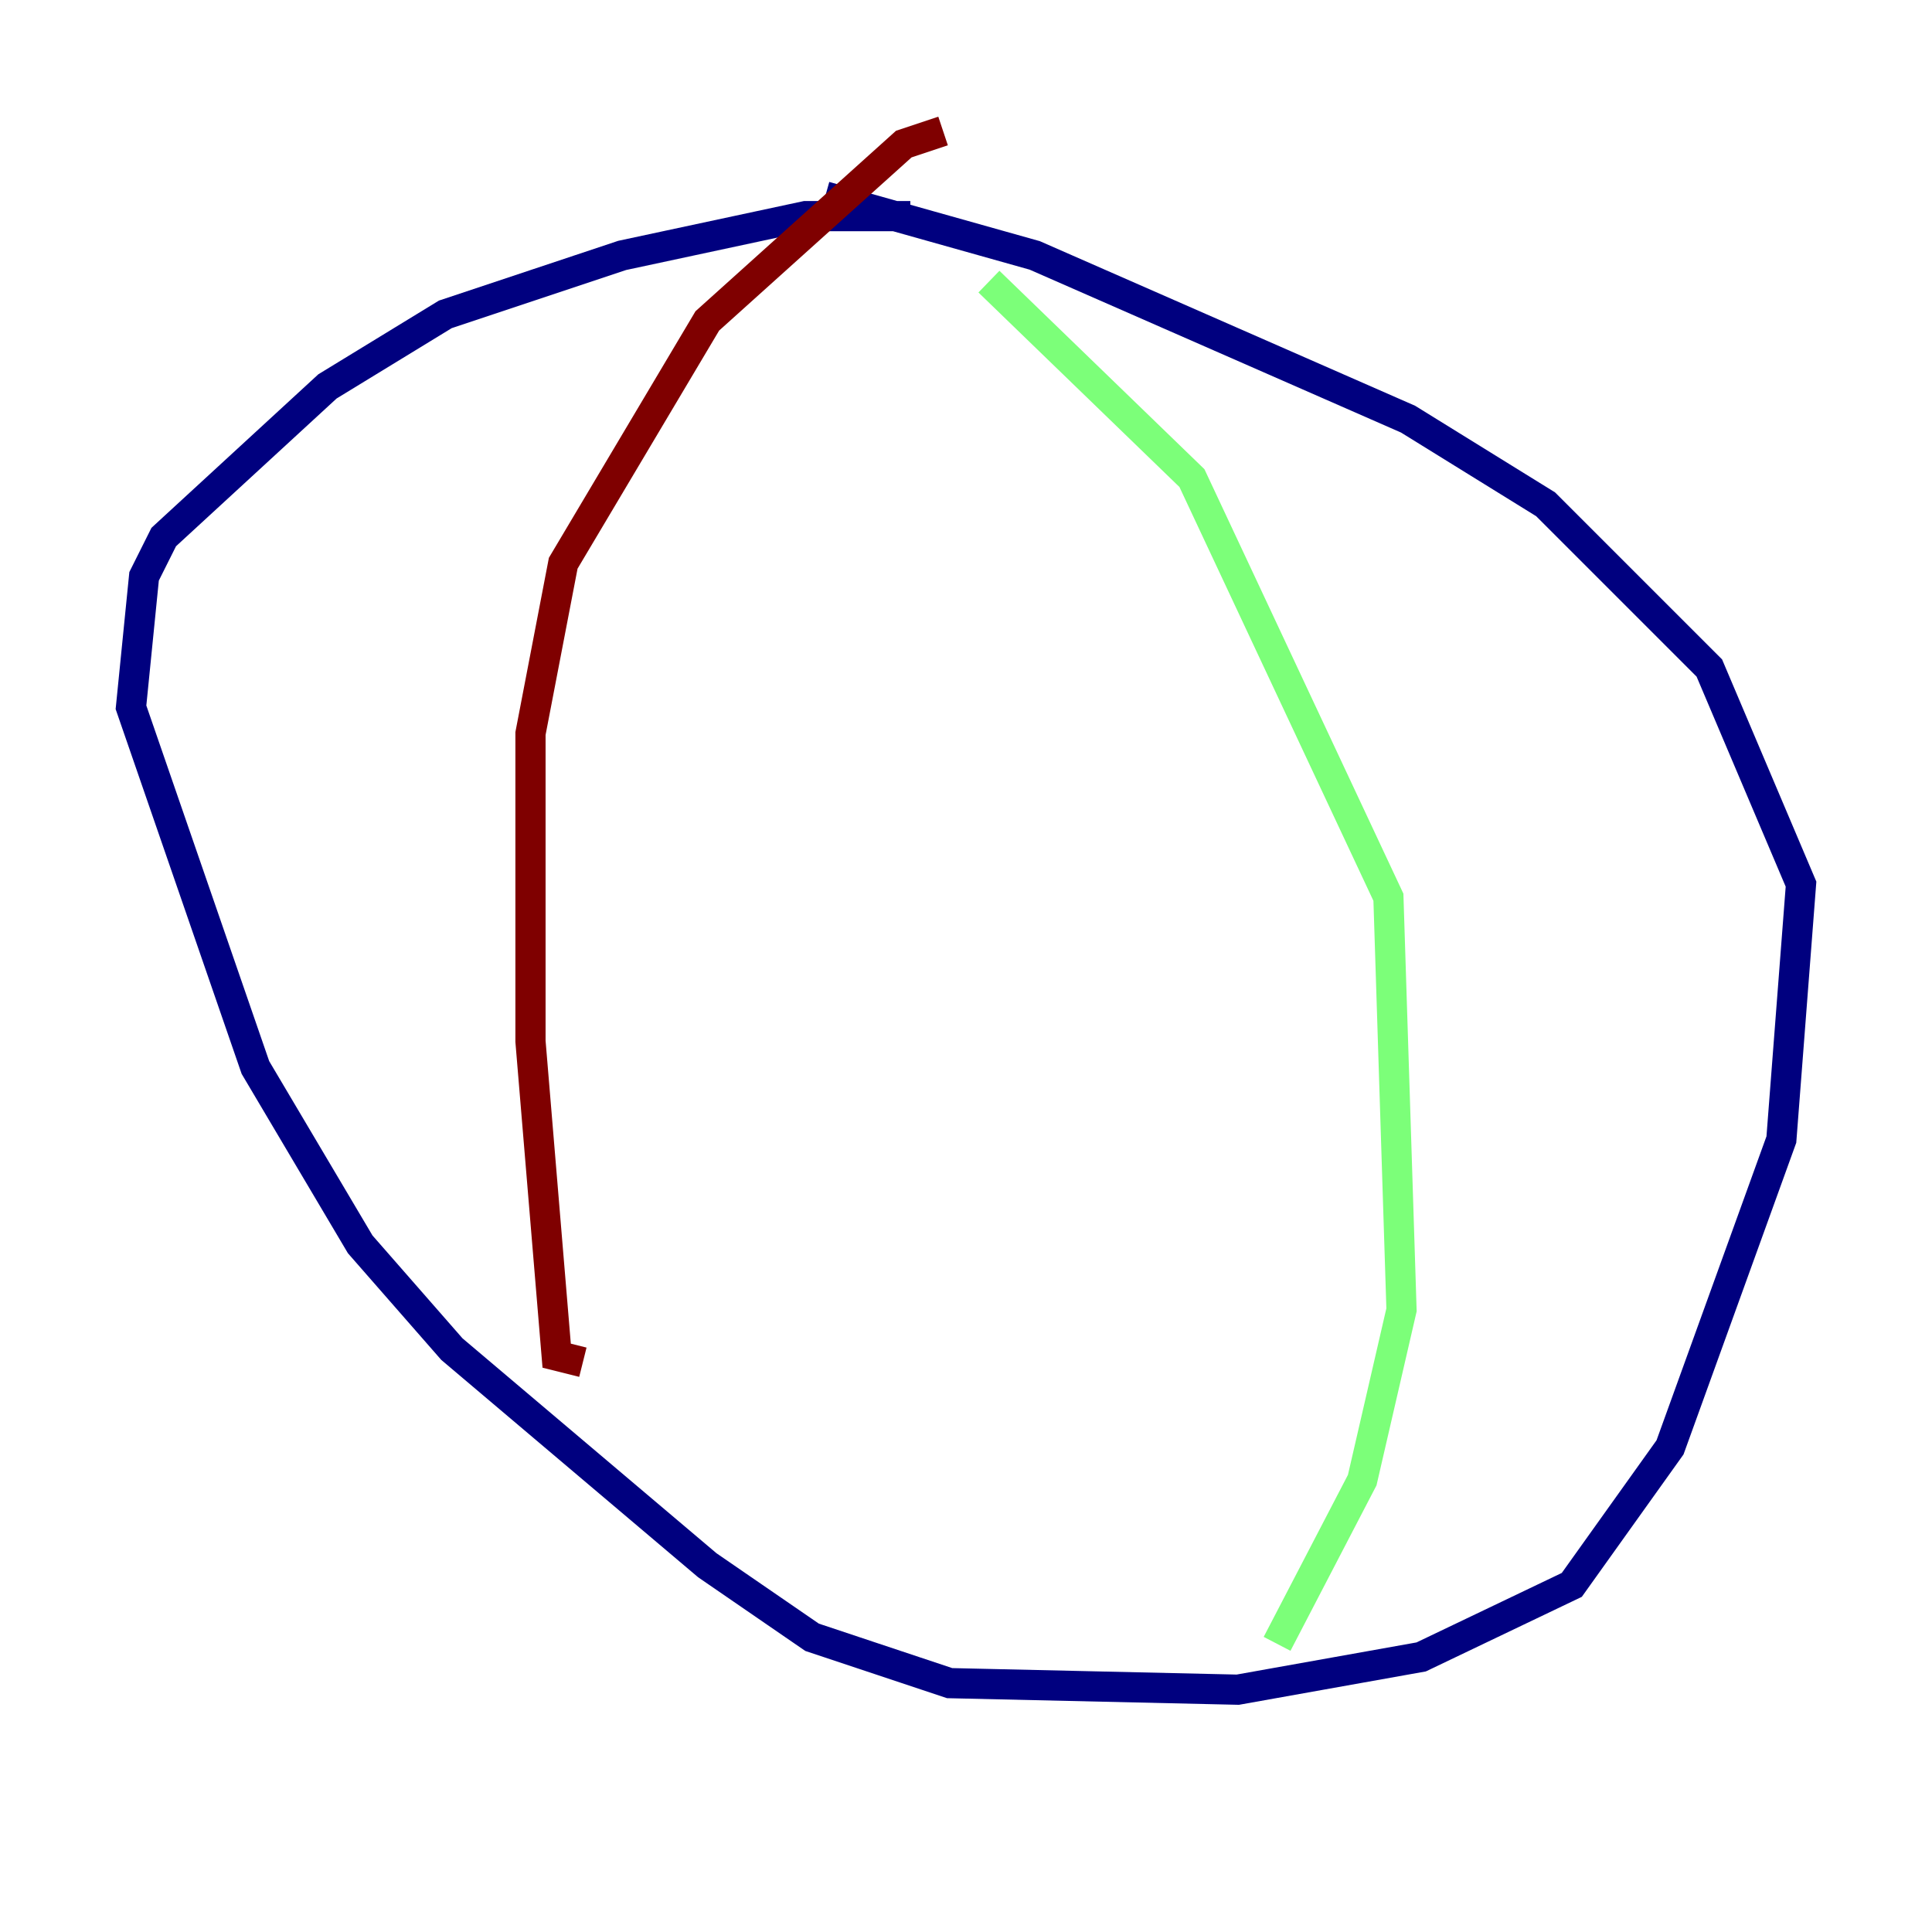 <?xml version="1.0" encoding="utf-8" ?>
<svg baseProfile="tiny" height="128" version="1.2" viewBox="0,0,128,128" width="128" xmlns="http://www.w3.org/2000/svg" xmlns:ev="http://www.w3.org/2001/xml-events" xmlns:xlink="http://www.w3.org/1999/xlink"><defs /><polyline fill="none" points="60.312,14.319 53.37,14.319 41.22,16.922 29.505,20.827 21.695,25.6 10.848,35.58 9.546,38.183 8.678,46.861 16.922,70.725 23.864,82.441 29.939,89.383 46.861,103.702 53.803,108.475 62.915,111.512 82.007,111.946 94.156,109.776 104.136,105.003 110.644,95.891 118.02,75.498 119.322,58.576 113.248,44.258 102.4,33.41 93.288,27.77 68.556,16.922 54.671,13.017" stroke="#00007f" stroke-width="2" /><polyline fill="none" points="65.519,18.658 78.969,31.675 91.986,59.444 92.854,86.78 90.251,98.061 84.61,108.909" stroke="#7cff79" stroke-width="2" /><polyline fill="none" points="62.481,8.678 59.878,9.546 46.861,21.261 37.315,37.315 35.146,48.597 35.146,68.99 36.881,89.817 38.617,90.251" stroke="#7f0000" stroke-width="2" /></svg>